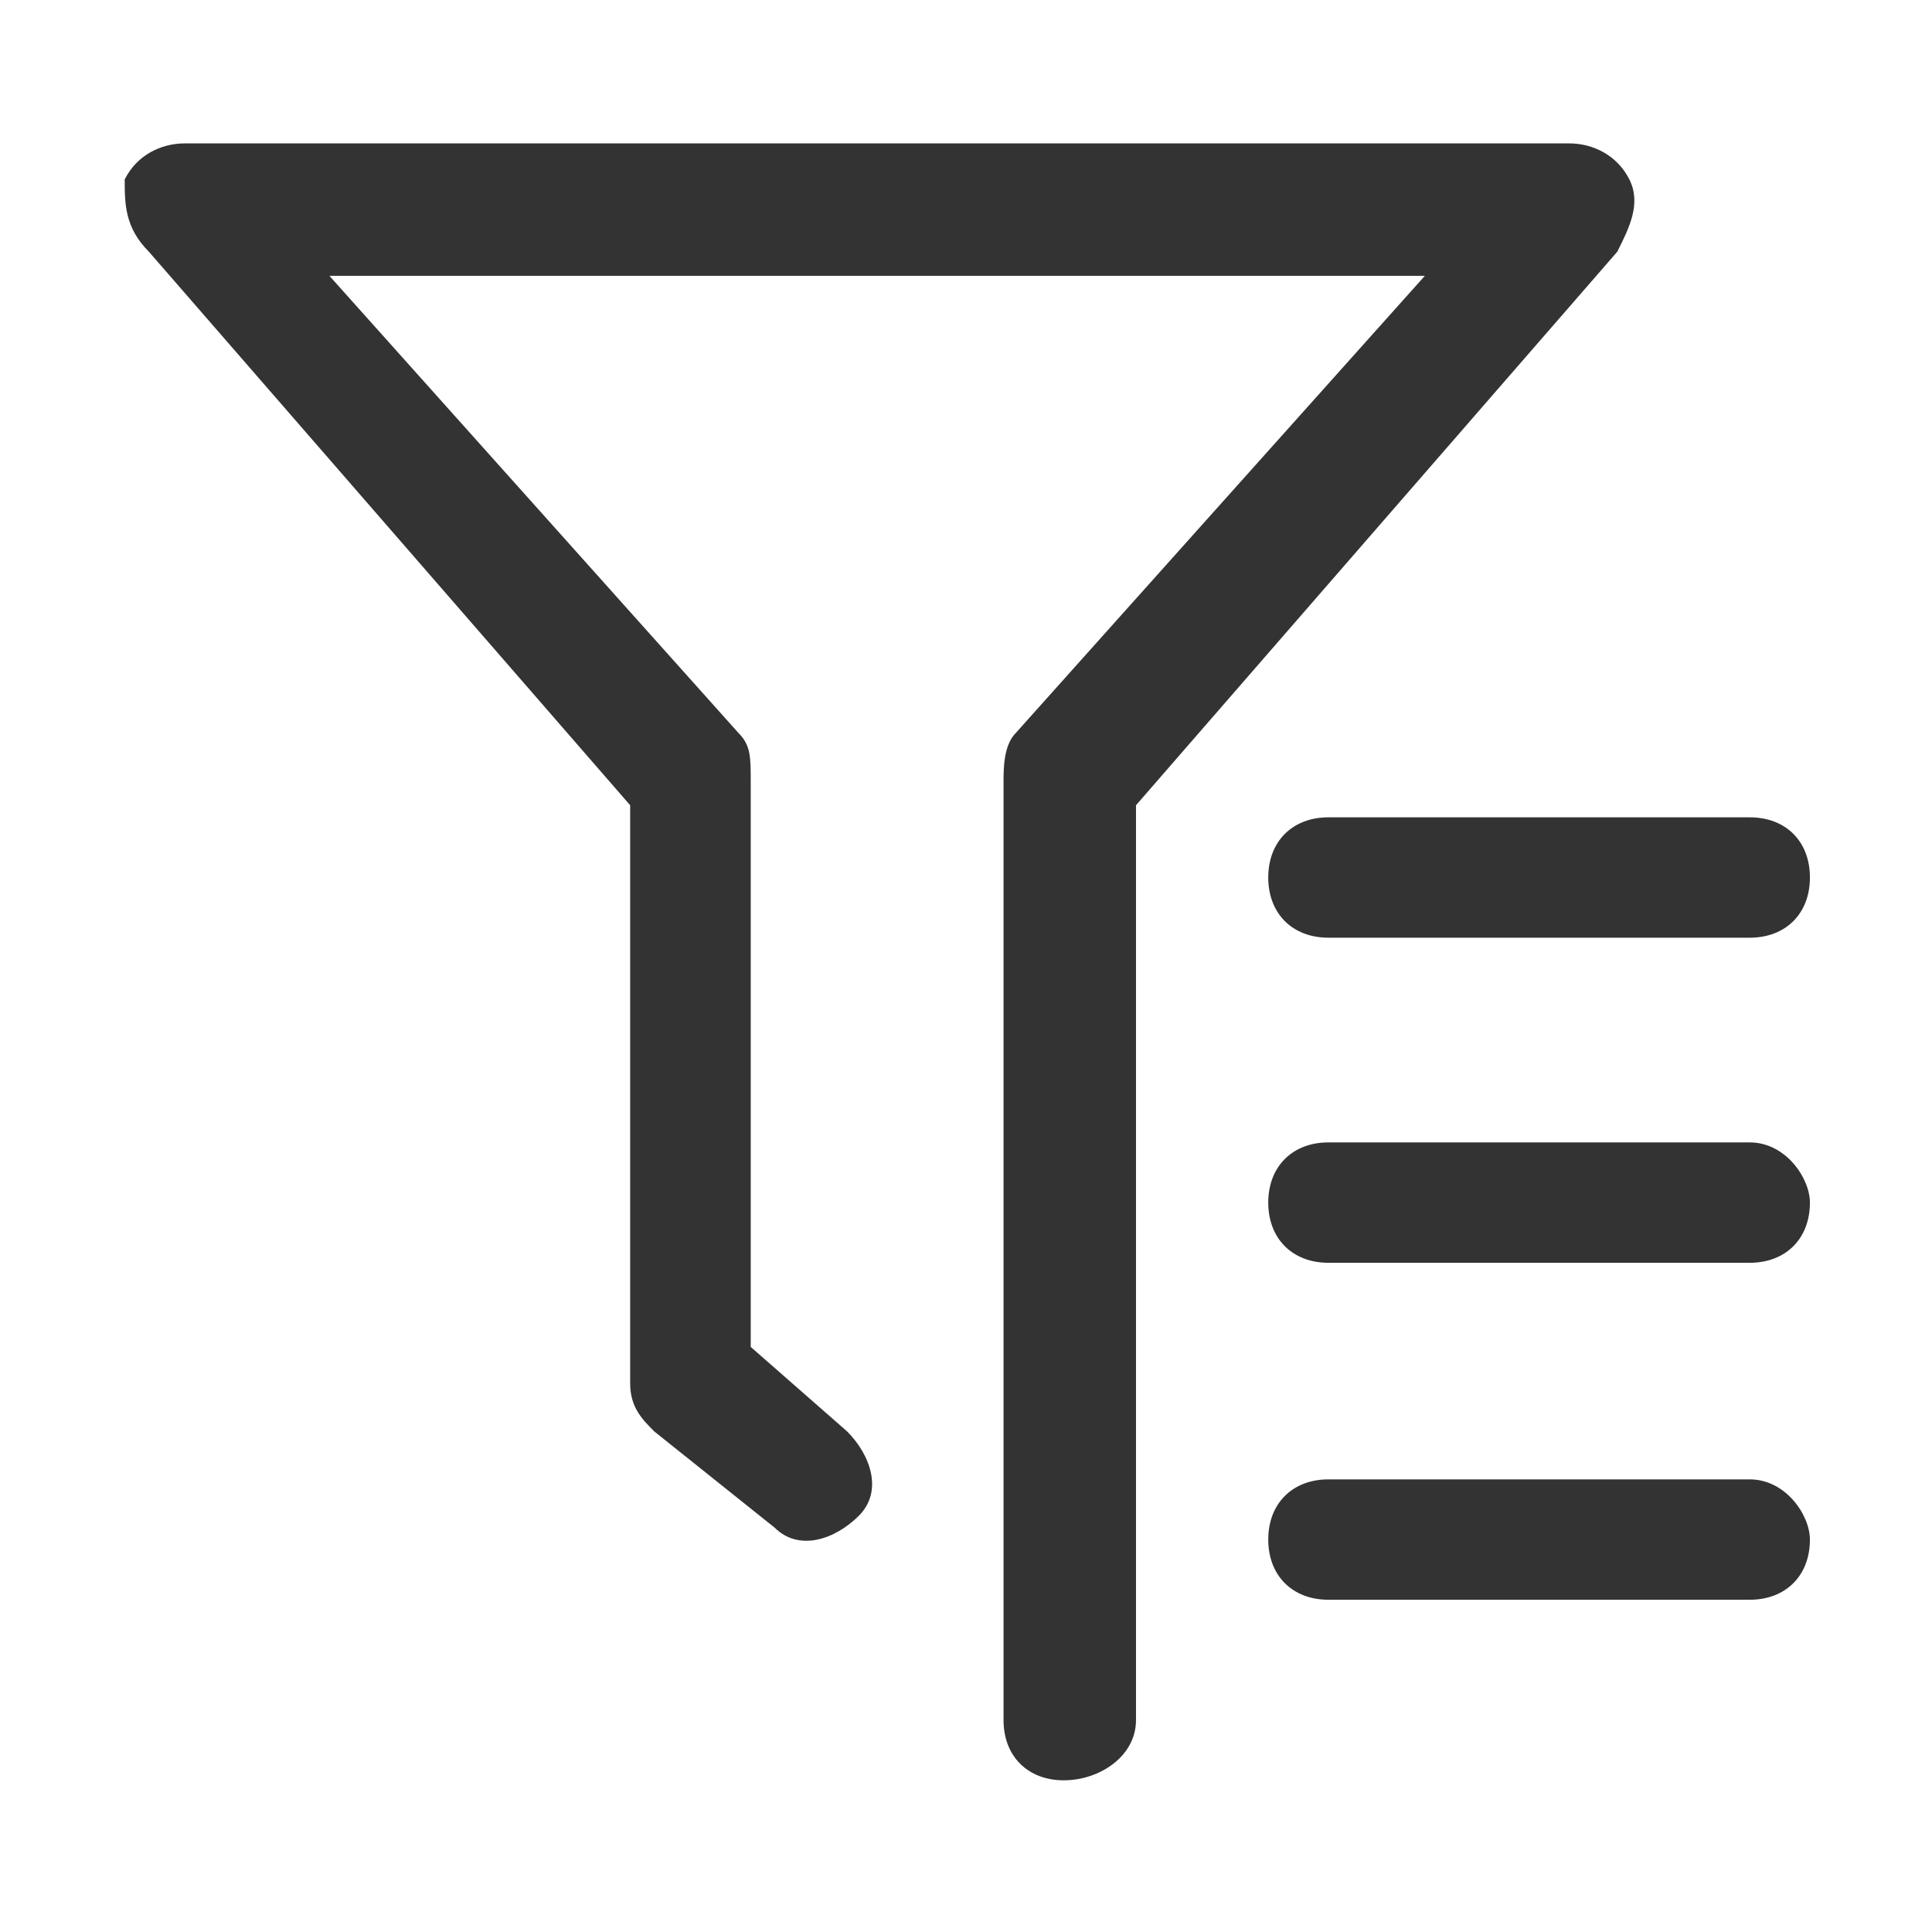 <?xml version="1.0" standalone="no"?><!DOCTYPE svg PUBLIC "-//W3C//DTD SVG 1.1//EN" "http://www.w3.org/Graphics/SVG/1.1/DTD/svg11.dtd"><svg t="1555039233474" class="icon" style="" viewBox="0 0 1024 1024" version="1.1" xmlns="http://www.w3.org/2000/svg" p-id="1273" xmlns:xlink="http://www.w3.org/1999/xlink" width="500" height="500"><defs><style type="text/css"></style></defs><path d="M927.4 784.1H704.1c-19.1 0-31.9 12.8-31.9 31.9 0 19.1 12.8 31.9 31.9 31.9h223.3c19.1 0 31.9-12.8 31.9-31.9 0-12.8-12.7-31.9-31.9-31.9z m0-178.6H704.1c-19.1 0-31.9 12.8-31.9 31.9 0 19.1 12.8 31.9 31.9 31.9h223.3c19.1 0 31.9-12.8 31.9-31.9 0-12.8-12.7-31.9-31.9-31.9z m0-172.3H704.1c-19.1 0-31.9 12.8-31.9 31.9 0 19.1 12.8 31.9 31.9 31.9h223.3c19.1 0 31.9-12.8 31.9-31.9 0-19.1-12.7-31.9-31.9-31.9zM563.8 943.6c-19.1 0-31.9-12.8-31.9-31.9V414.1c0-6.4 0-19.1 6.4-25.5l216.9-242.4H174.6l216.9 242.4c6.4 6.4 6.4 12.8 6.4 25.5v299.8l51 44.7c12.8 12.8 19.1 31.9 6.4 44.7-12.8 12.8-31.9 19.1-44.7 6.4l-63.8-51c-6.4-6.4-12.8-12.8-12.8-25.5V426.8L78.9 133.4c-12.8-12.8-12.8-25.5-12.8-38.3C72.5 82.3 85.2 76 98 76h733.7c12.8 0 25.5 6.4 31.9 19.1 6.4 12.8 0 25.5-6.4 38.3L602.1 426.8v484.9c0 19.1-19.2 31.9-38.3 31.9z" p-id="1274" fill="#333333"></path></svg>